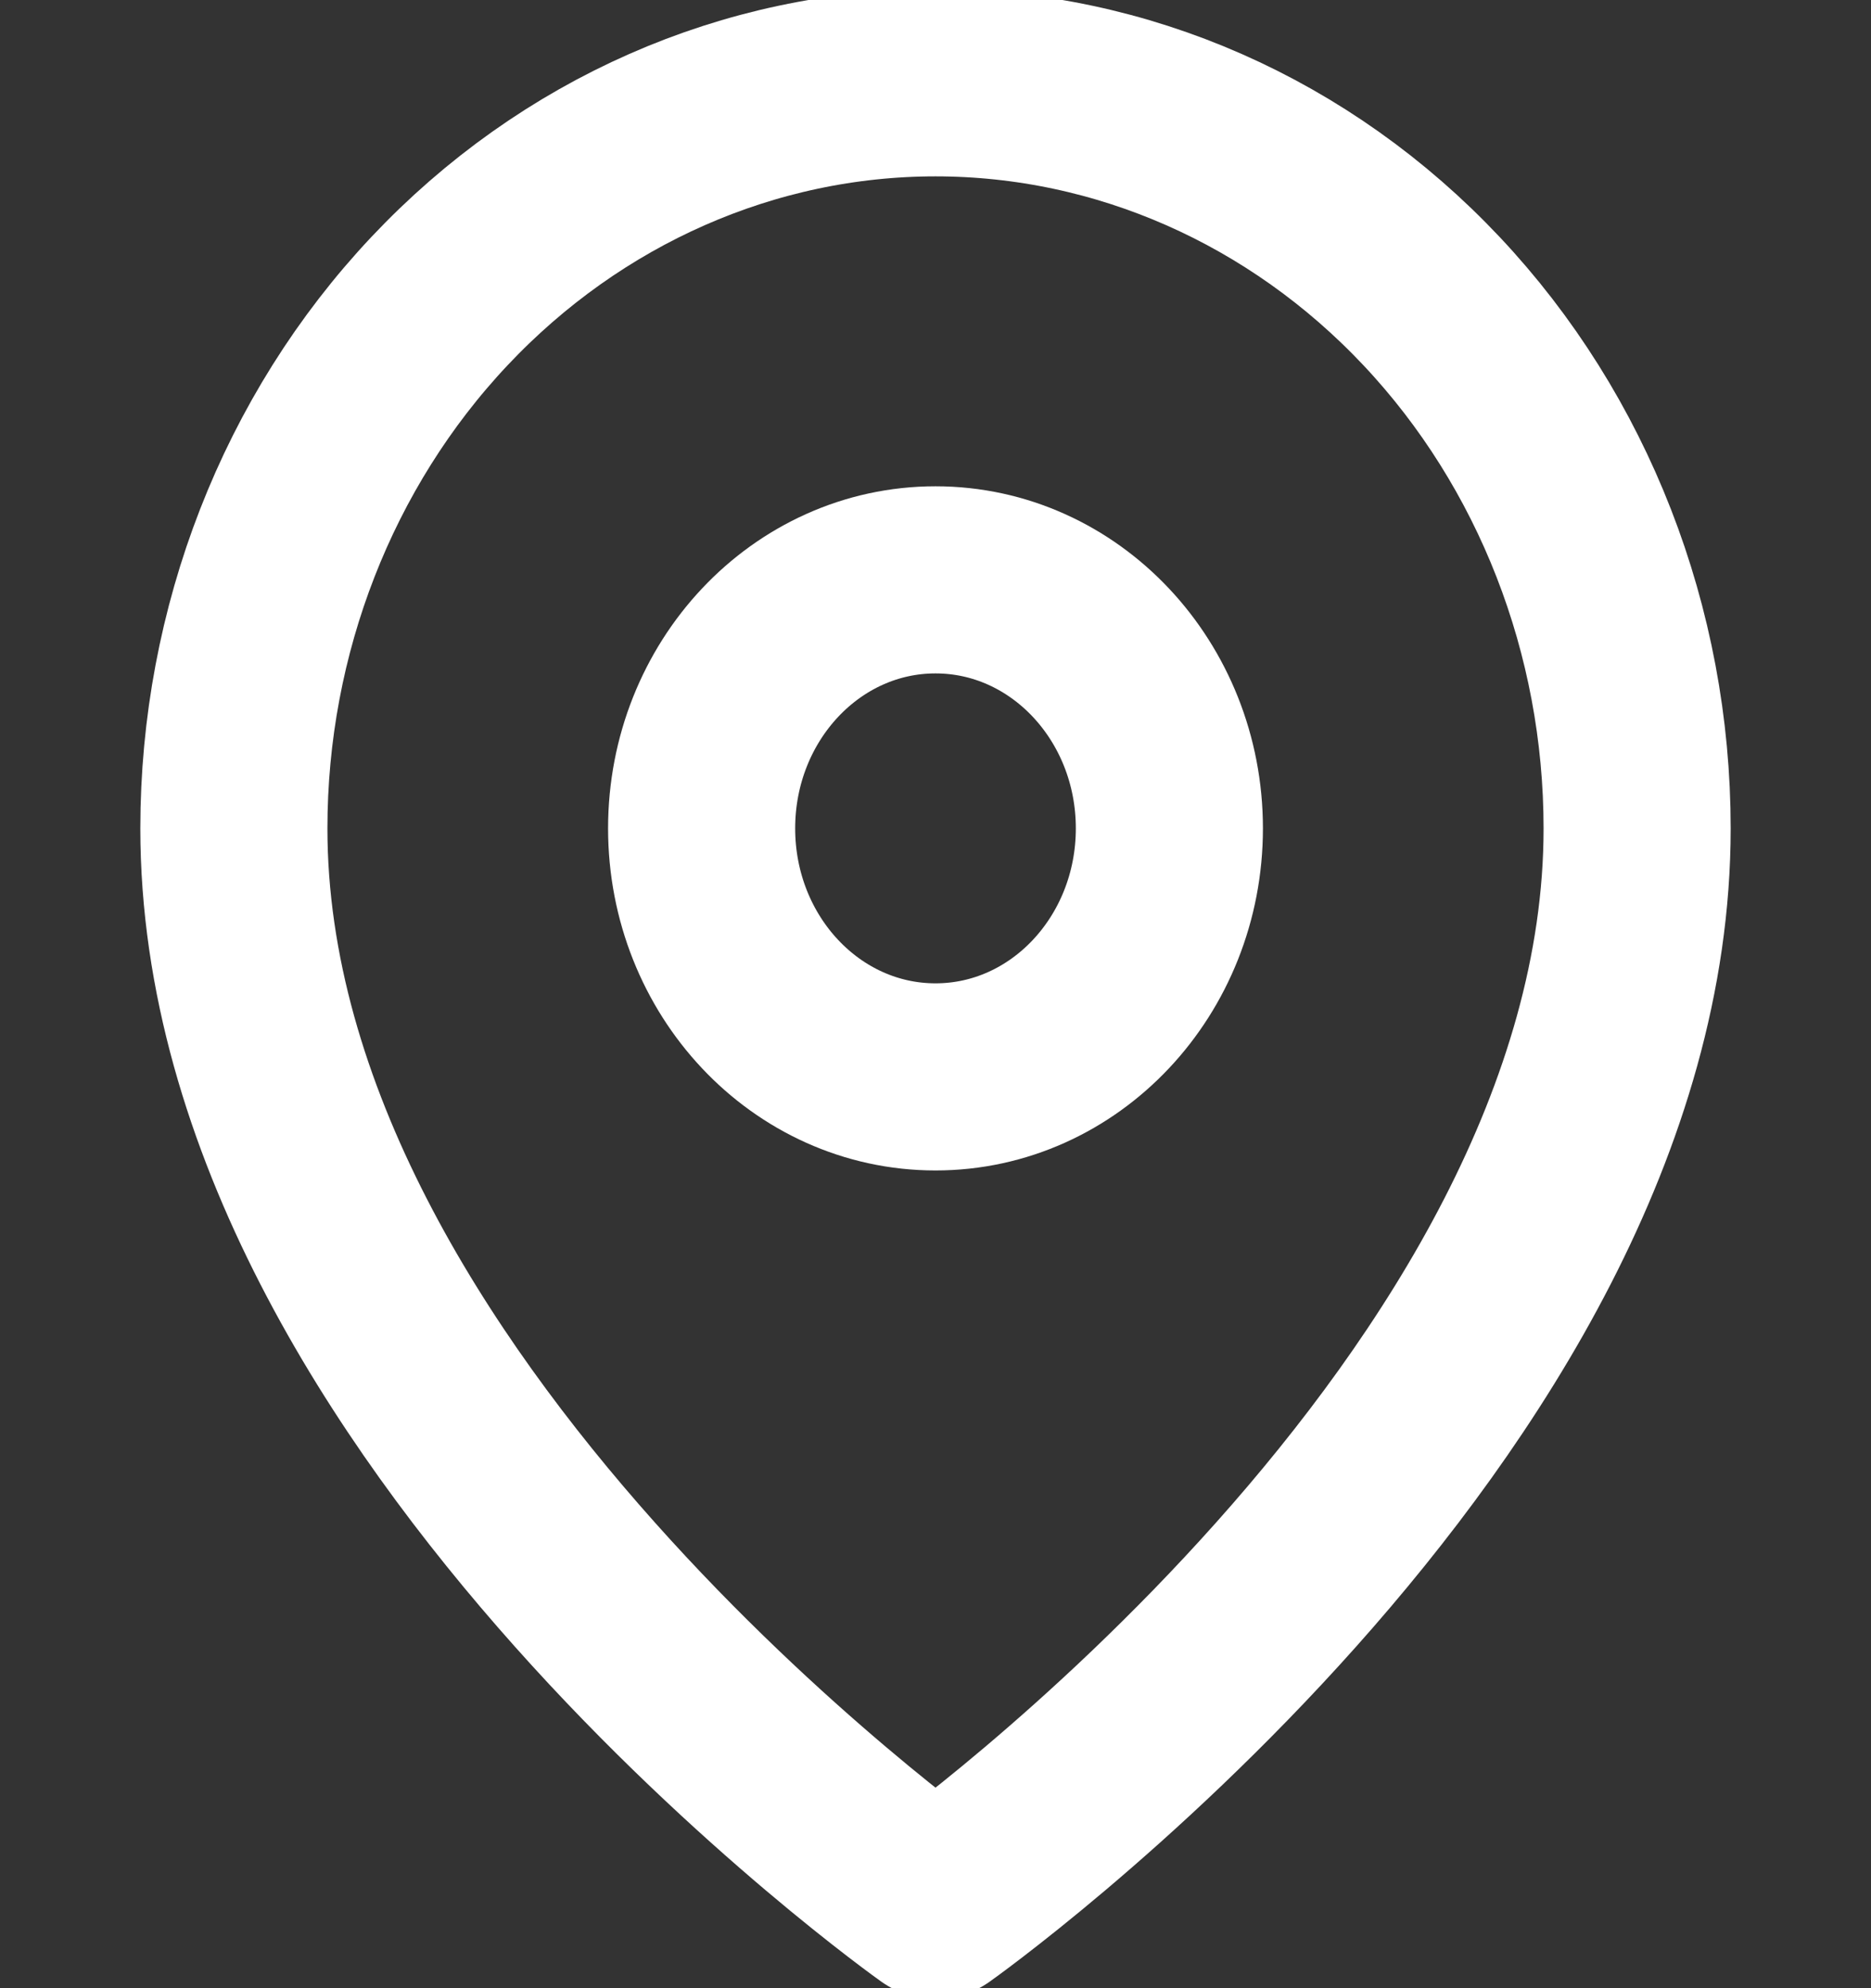 <svg width="16" height="17" viewBox="0 0 16 17" fill="none" xmlns="http://www.w3.org/2000/svg">
<rect x="0" y="0" width="16" height="17" fill="#333333" stroke="none"/>
<g clip-path="url(#clip0_692_6033)">
<path d="M14 7.083C14 12.042 8 16.292 8 16.292C8 16.292 2 12.042 2 7.083C2 5.393 2.632 3.771 3.757 2.576C4.883 1.38 6.409 0.708 8 0.708C9.591 0.708 11.117 1.38 12.243 2.576C13.368 3.771 14 5.393 14 7.083Z" stroke="white" stroke-width="1.6" stroke-linecap="round" stroke-linejoin="round"/>
<path d="M8 9.208C9.105 9.208 10 8.257 10 7.083C10 5.91 9.105 4.958 8 4.958C6.895 4.958 6 5.91 6 7.083C6 8.257 6.895 9.208 8 9.208Z" stroke="white" stroke-width="1.6" stroke-linecap="round" stroke-linejoin="round"/>
</g>
<defs>
<clipPath id="clip0_692_6033">
<rect width="16" height="17" fill="white"/>
</clipPath>
</defs>
</svg>

